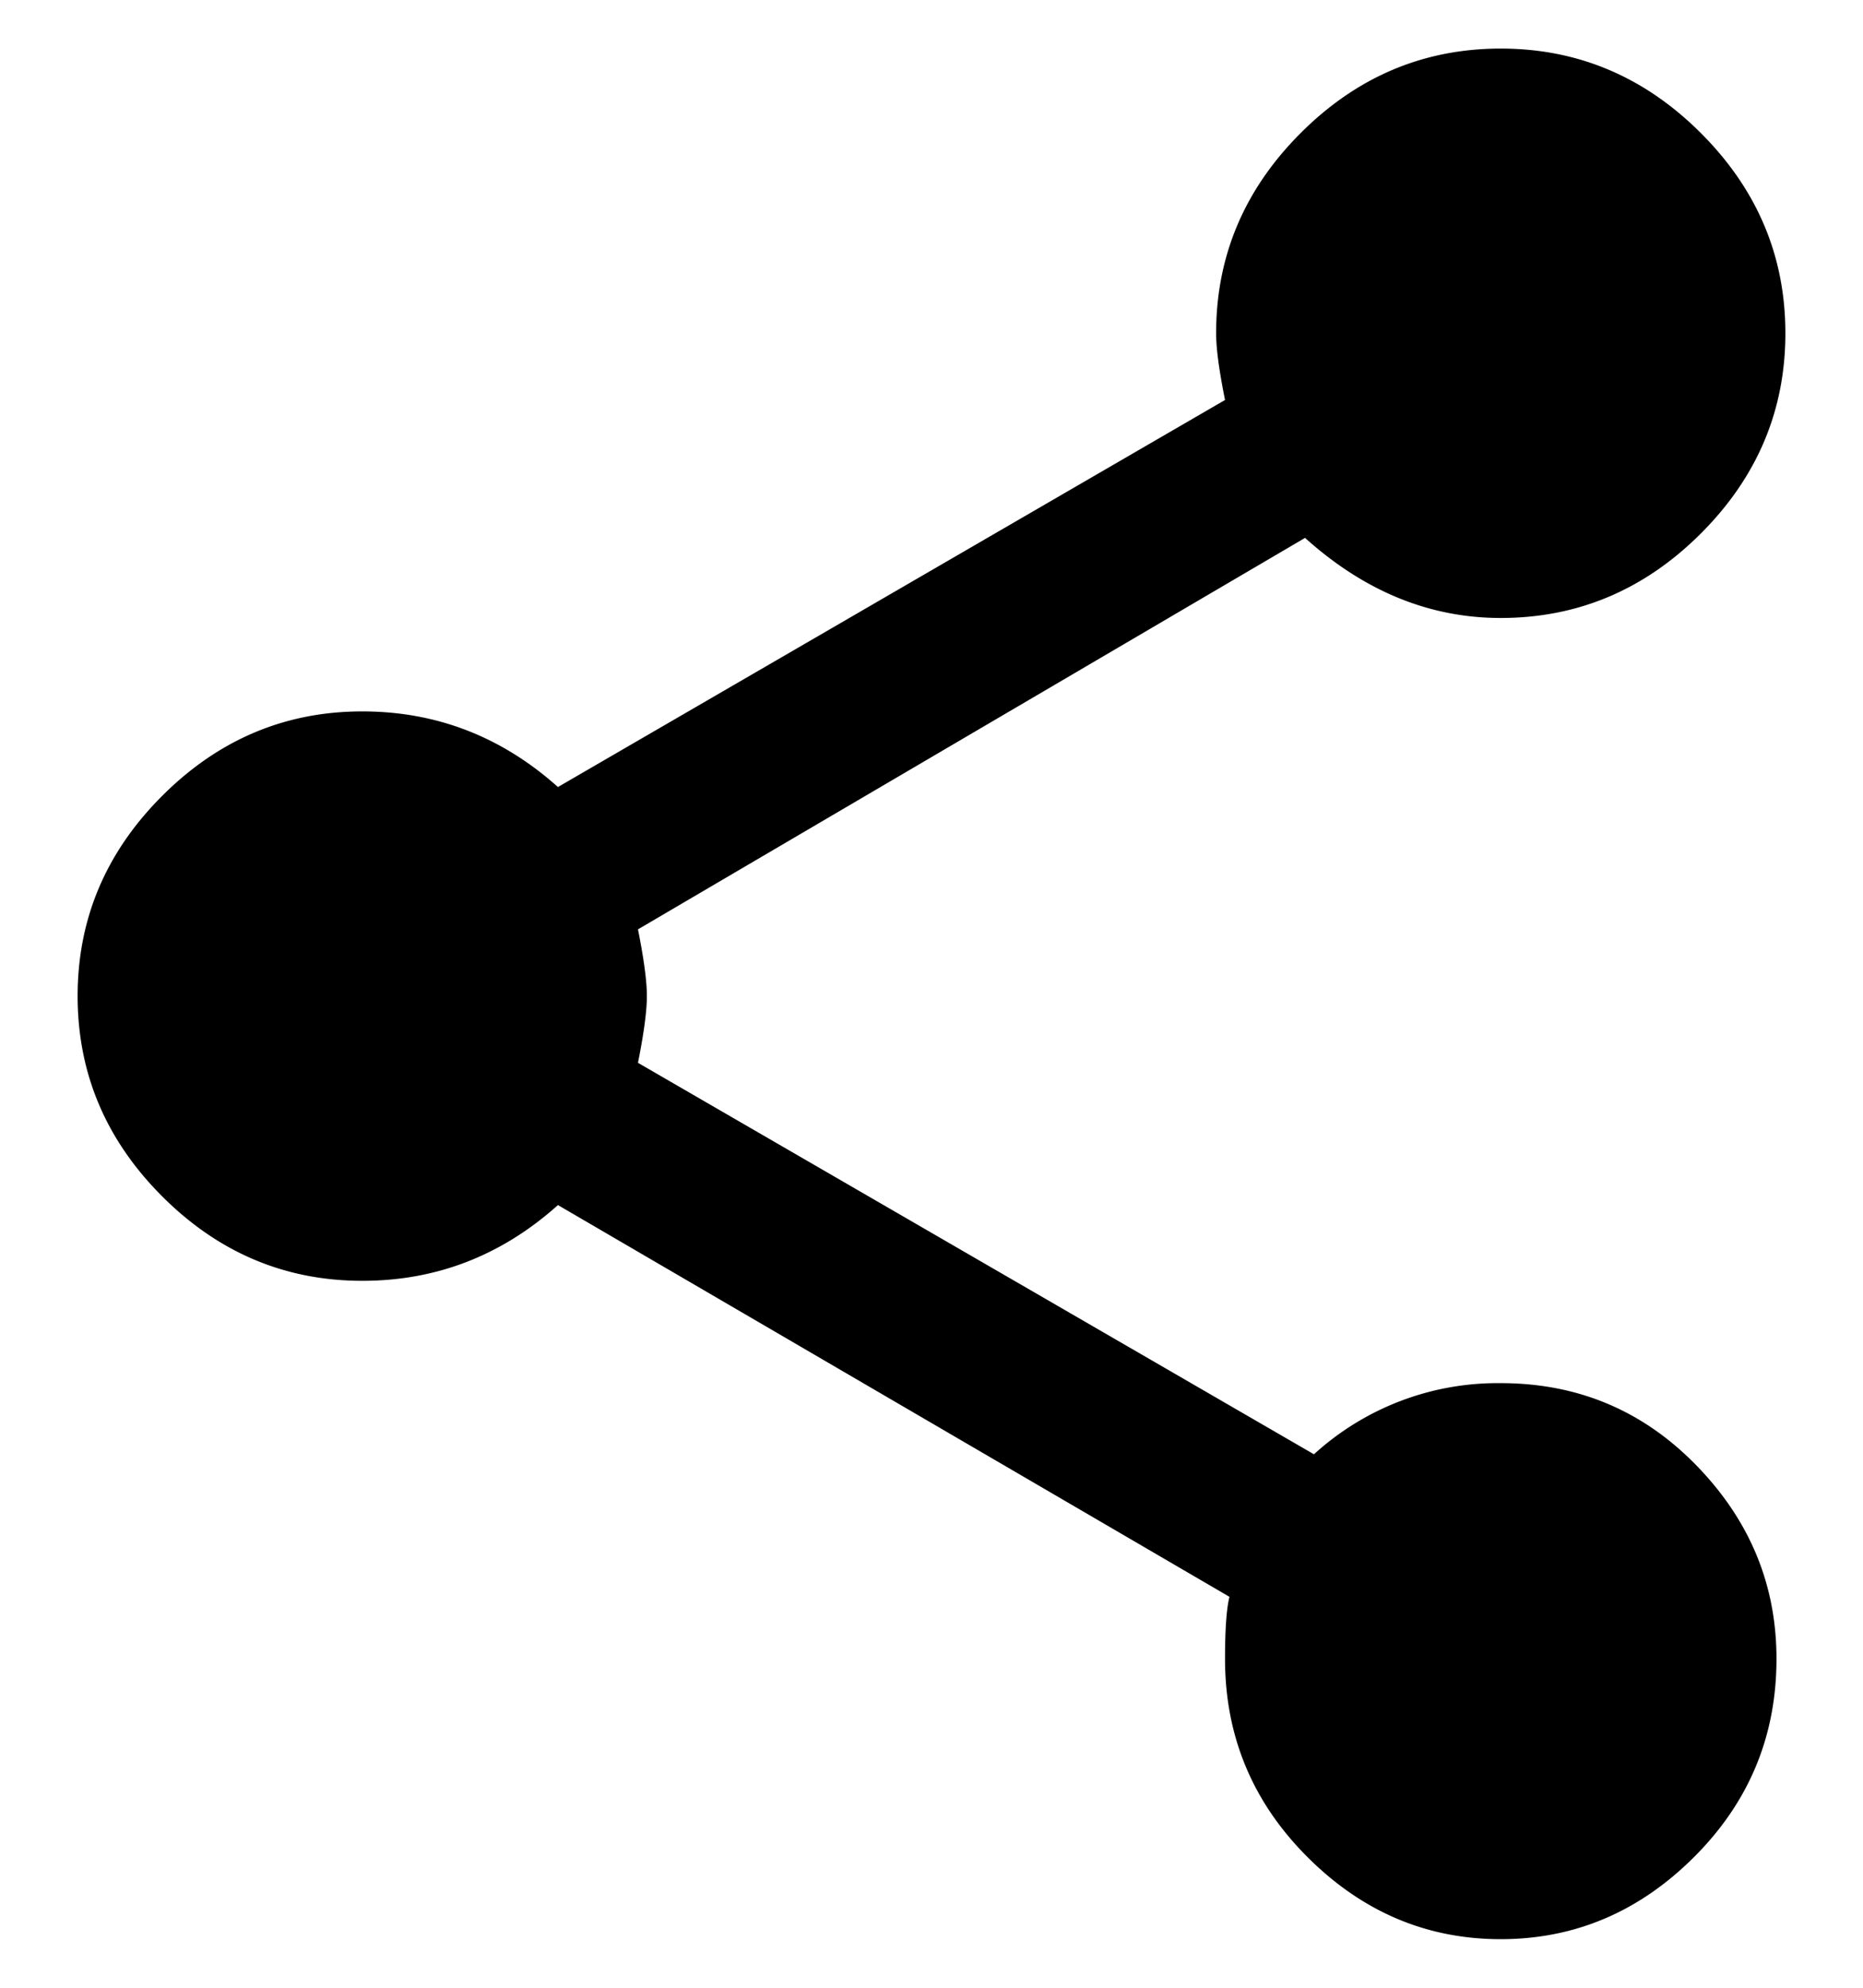 <svg id="ds44-icons" xmlns="http://www.w3.org/2000/svg" viewBox="0 0 450 480"><path d="M362.5,334q27.92,0,47.27,19.88T429.1,400.6q0,27.94-19.87,47.8T362.5,468.27q-26.87,0-46.73-19.87T295.9,400.6q0-10.73,1.07-15L134.77,291Q114.34,309.3,87.5,309.29q-27.94,0-48.34-20.41T18.75,240.54q0-27.93,20.41-48.34T87.5,171.79q26.84,0,47.27,18.26L295.9,96.59q-2.16-10.73-2.15-16.11,0-27.93,20.41-48.34T362.5,11.73q27.92,0,48.34,20.41t20.41,48.34q0,27.94-20.41,48.34T362.5,149.23q-25.78,0-47.27-19.34L154.1,224.42q2.15,10.76,2.15,16.12t-2.15,16.11l163.28,94.53A65.83,65.83,0,0,1,362.5,334Z"/></svg>